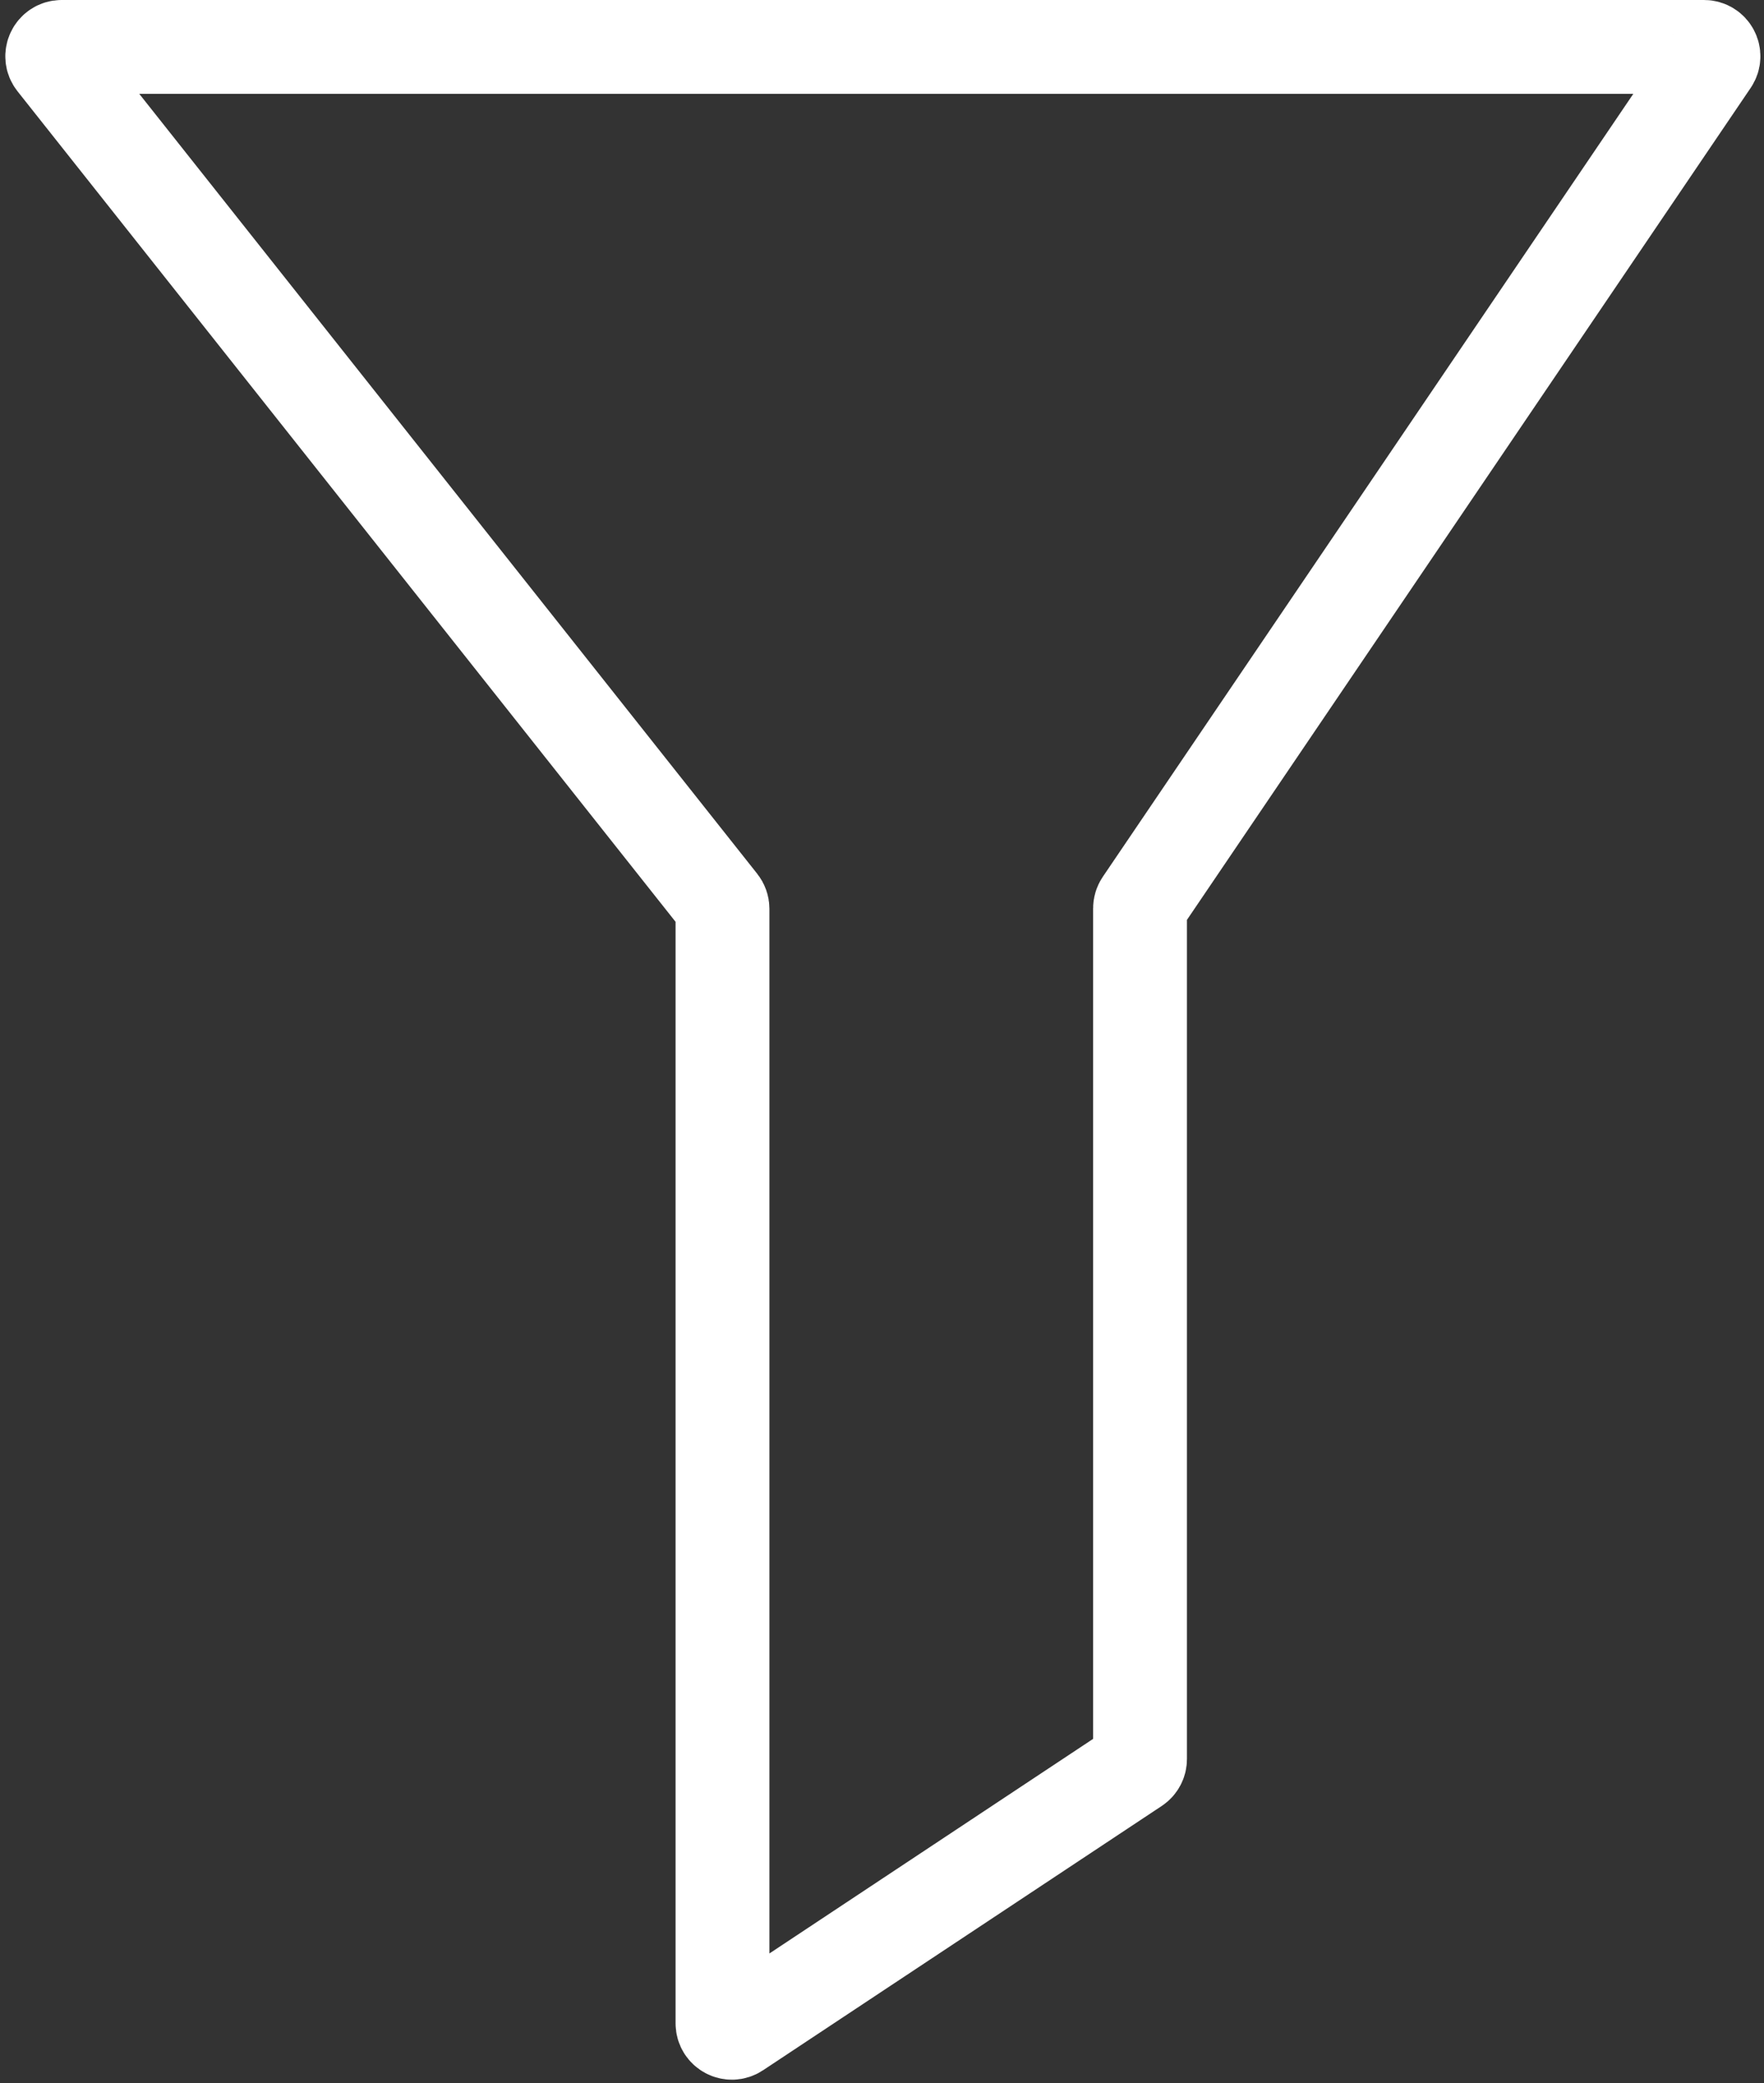 <svg width="188" height="222" viewBox="0 0 188 222" fill="none" xmlns="http://www.w3.org/2000/svg">
<rect x="0" y="0" width="188" height="222" fill="#333333" stroke="none"/>
<path d="M181.614 5H6.568C5.732 5 5.265 5.966 5.784 6.621L76.784 96.227C76.924 96.404 77 96.623 77 96.848V215.637C77 216.435 77.888 216.911 78.552 216.471L121.053 188.297C121.332 188.111 121.5 187.798 121.5 187.463V96.807C121.5 96.607 121.56 96.412 121.672 96.246L182.442 6.561C182.892 5.897 182.417 5 181.614 5Z" stroke="white" stroke-width="10"/>
</svg>
